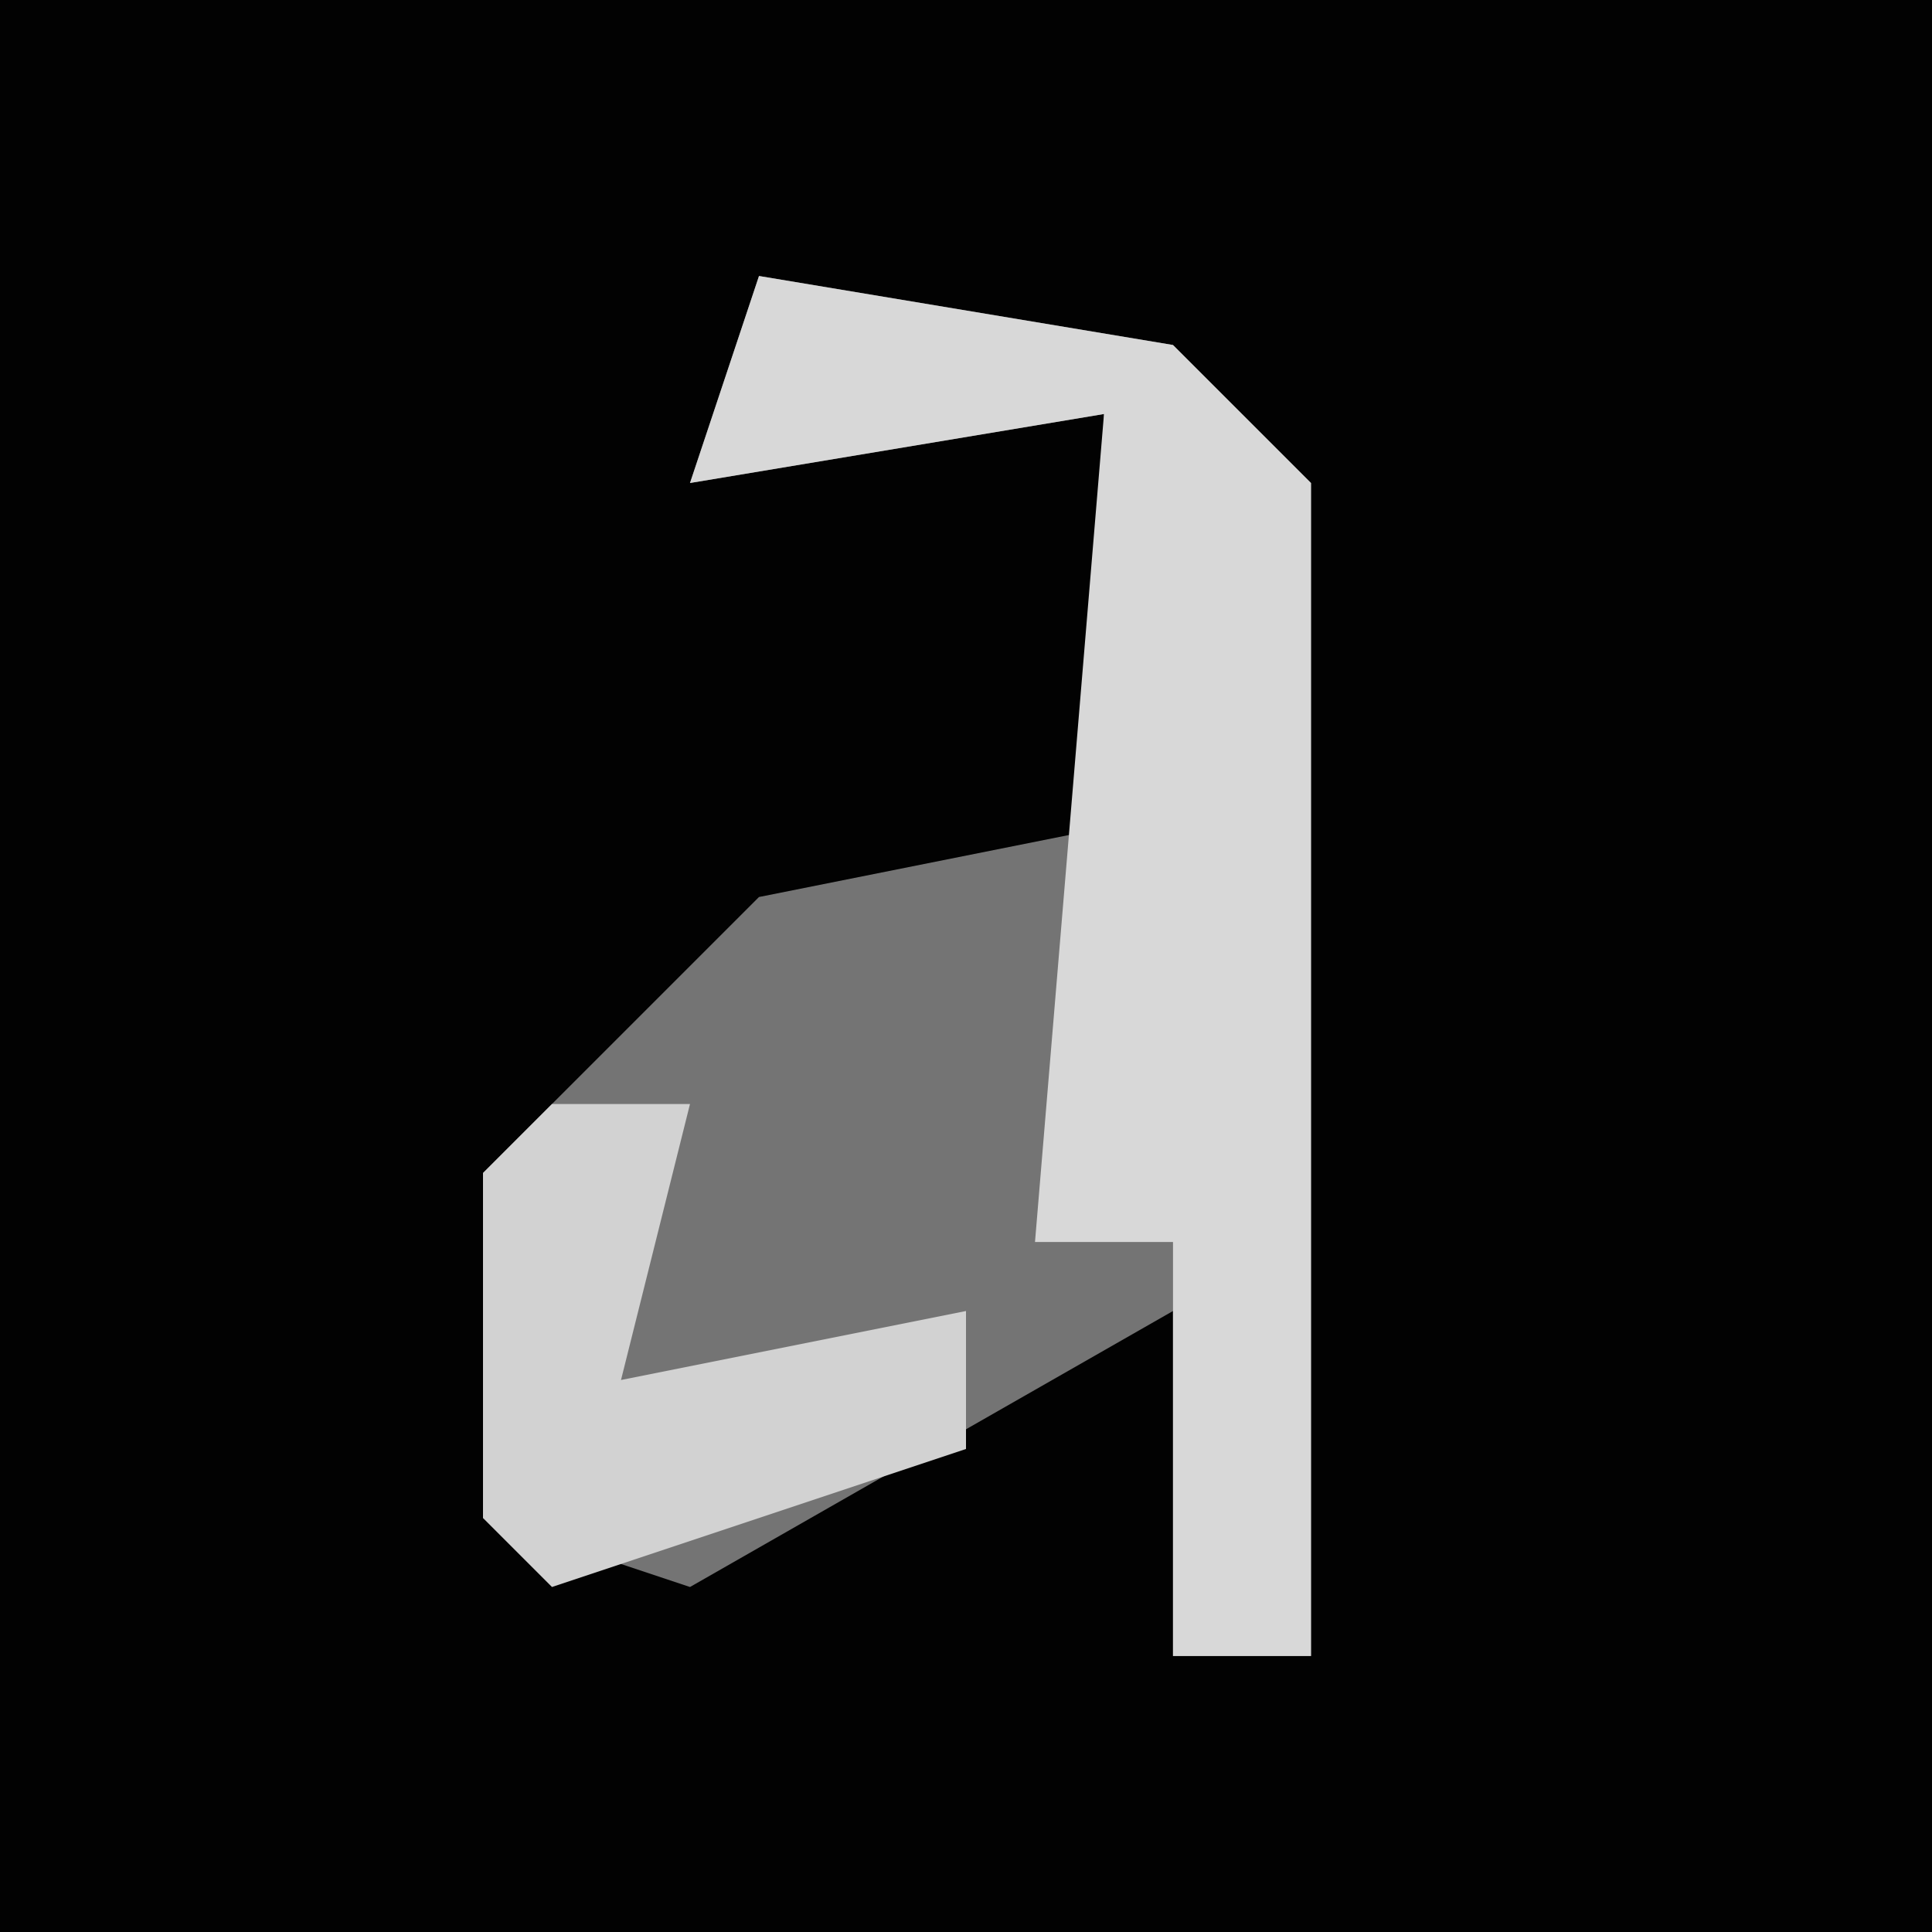 <?xml version="1.0" encoding="UTF-8"?>
<svg version="1.1" xmlns="http://www.w3.org/2000/svg" width="28" height="28">
<path d="M0,0 L28,0 L28,28 L0,28 Z " fill="#020202" transform="translate(0,0)"/>
<path d="M0,0 L6,1 L8,3 L8,20 L6,20 L6,15 L-1,19 L-4,18 L-4,13 L0,9 L5,8 L5,2 L-1,3 Z " fill="#747474" transform="translate(11,4)"/>
<path d="M0,0 L6,1 L8,3 L8,20 L6,20 L6,14 L4,14 L5,2 L-1,3 Z " fill="#D8D8D8" transform="translate(11,4)"/>
<path d="M0,0 L2,0 L1,4 L6,3 L6,5 L0,7 L-1,6 L-1,1 Z " fill="#D2D2D2" transform="translate(8,16)"/>
</svg>
